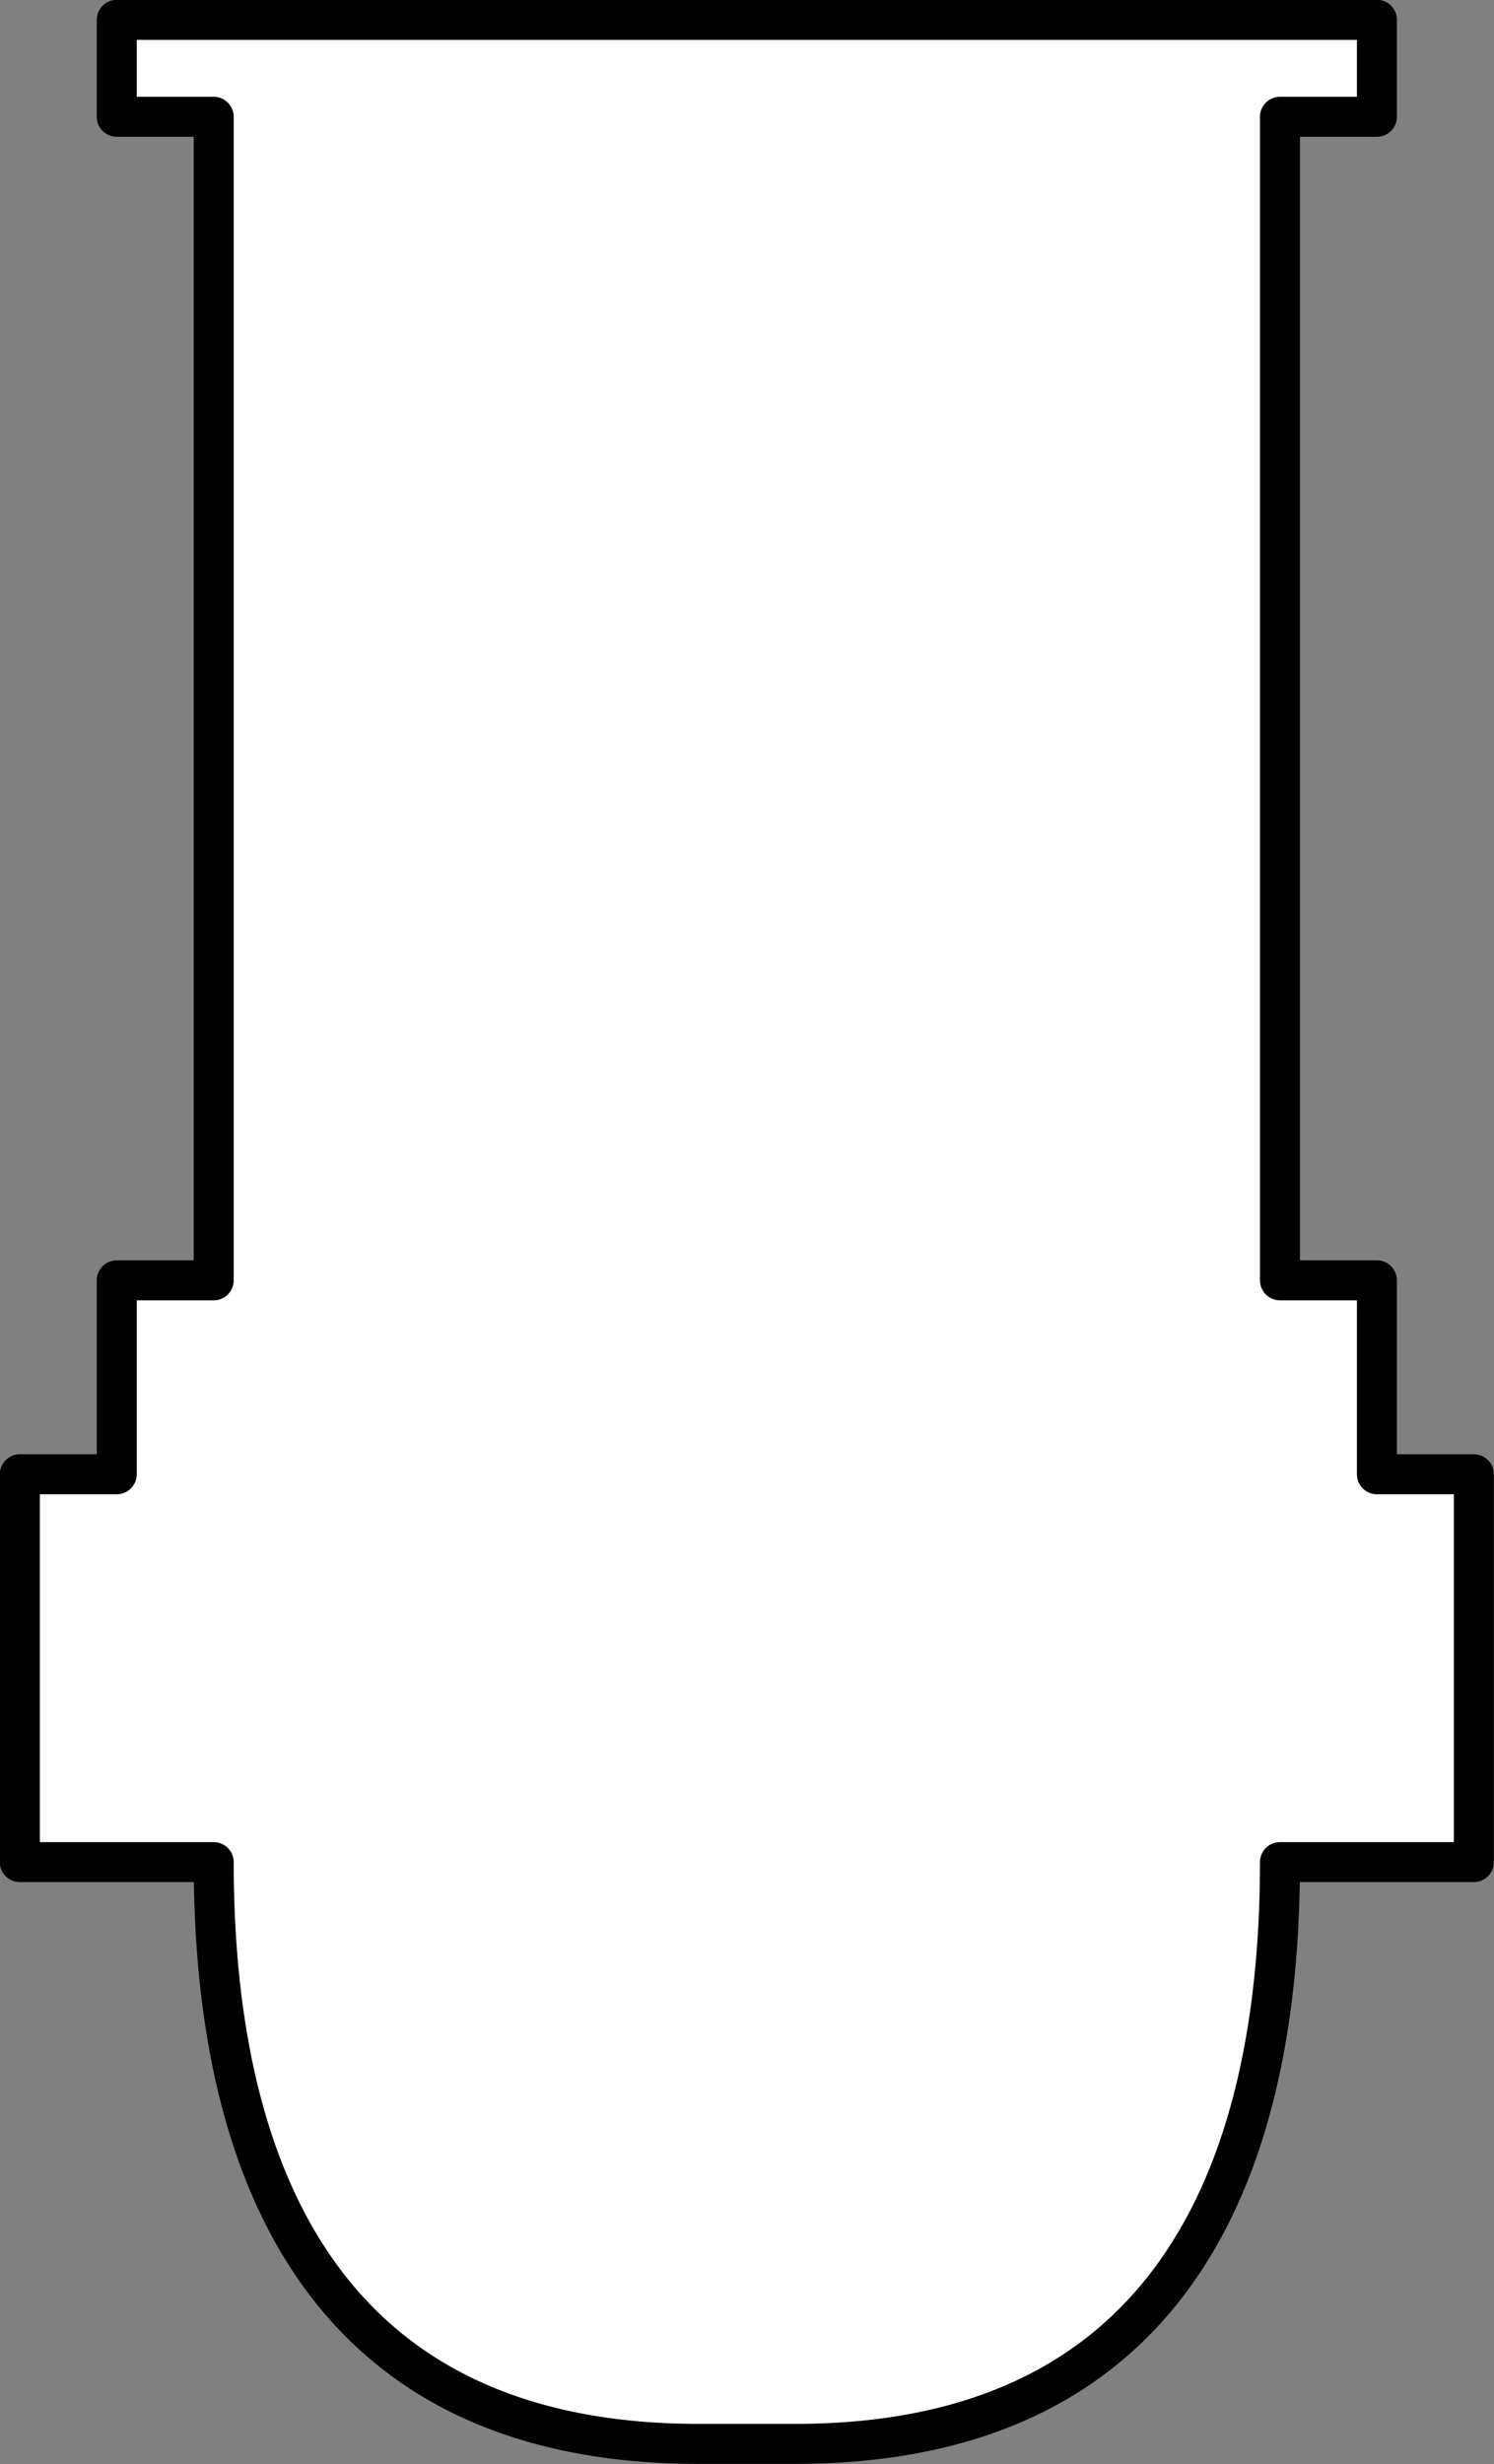 <?xml version="1.0" encoding="UTF-8" standalone="no"?>
<svg
   xmlns:dc="http://purl.org/dc/elements/1.1/"
   xmlns:cc="http://creativecommons.org/ns#"
   xmlns:rdf="http://www.w3.org/1999/02/22-rdf-syntax-ns#"
   xmlns:svg="http://www.w3.org/2000/svg"
   xmlns="http://www.w3.org/2000/svg"
   width="4.67mm"
   height="7.7mm"
   viewBox="0 0 4.67 7.7"
   version="1.1"
   id="svg6">
  <rect x="0" y="0" width="4.67" height="7.7" fill="#808080" stroke="none"/>
  <defs
     id="defs10" />
  <g
     style="stroke-linecap:round;stroke-linejoin:round"
     id="g4"
     transform="translate(-0.214,-0.214)">
    <!-- start DynamicDraw object [1], type : FTObjectType::POLY -->
    <path
       d="m 0.579,0.276 c 0,0 0,0.303 0,0.303 0,0 0.303,0 0.303,0 0,0 0,3.636 0,3.636 0,0 -0.303,0 -0.303,0 0,0 0,0.606 0,0.606 0,0 -0.303,0 -0.303,0 0,0 0,1.212 0,1.212 0,0 0.606,0 0.606,0 0,0.909 0.303,1.818 1.515,1.818 0,0 0.303,0 0.303,0 1.212,0 1.515,-0.909 1.515,-1.818 0,0 0.606,0 0.606,0 0,0 0,-1.212 0,-1.212 0,0 -0.303,0 -0.303,0 0,0 0,-0.606 0,-0.606 0,0 -0.303,0 -0.303,0 0,0 0,-3.636 0,-3.636 0,0 0.303,0 0.303,0 0,0 0,-0.303 0,-0.303 0,0 -3.939,0 -3.939,0"
       style="fill:#ffffff;stroke:#000000;stroke-width:0.125"
       id="path2" />
    <!-- end DynamicDraw object [1], type : FTObjectType::POLY -->
  </g>
  <!-- stroke-linecap, etc -->
</svg>
